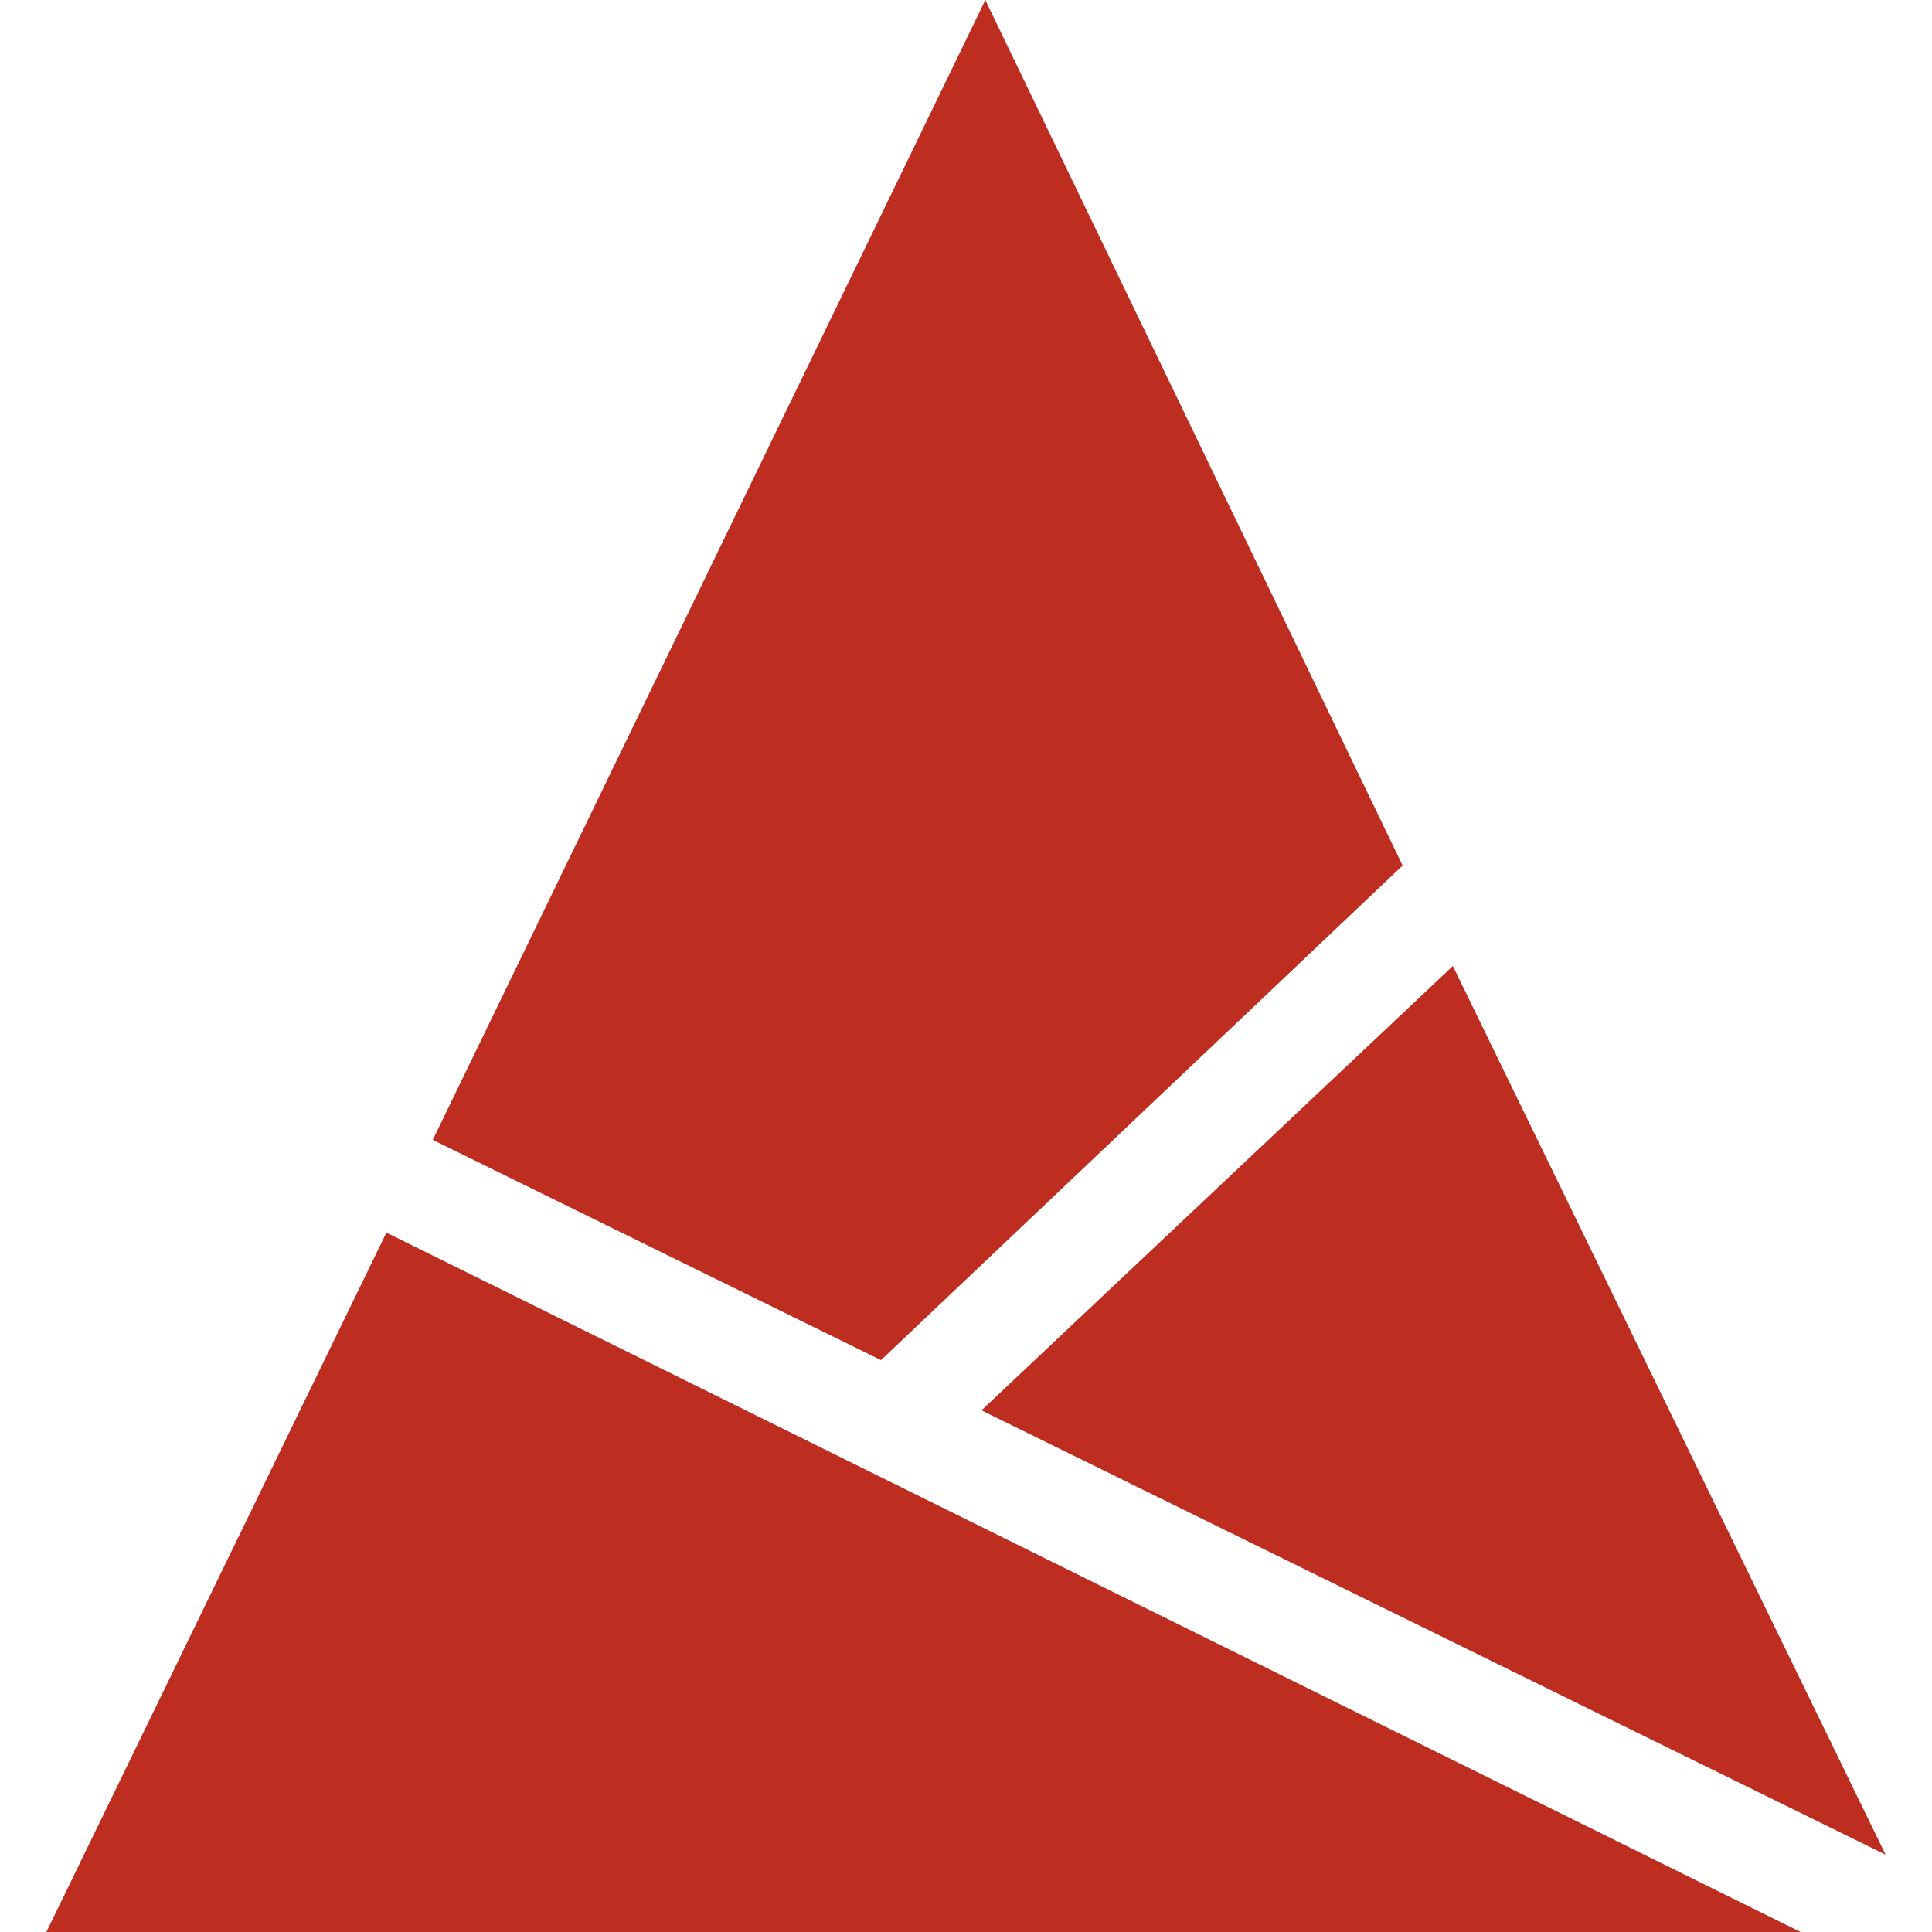<!-- Generated by IcoMoon.io -->
<svg version="1.1" xmlns="http://www.w3.org/2000/svg" width="1024" height="1024" viewBox="0 0 1024 1024">
<title></title>
<g id="icomoon-ignore">
</g>
<path fill="#bd2e21" d="M770.048 512l-249.856 235.52 479.233 235.52z"></path>
<path fill="#bd2e21" d="M229.376 604.16l237.568 116.736 276.48-262.144-221.184-458.752z"></path>
<path fill="#bd2e21" d="M954.368 1024l-749.568-370.688-180.224 370.688h497.664z"></path>
</svg>
